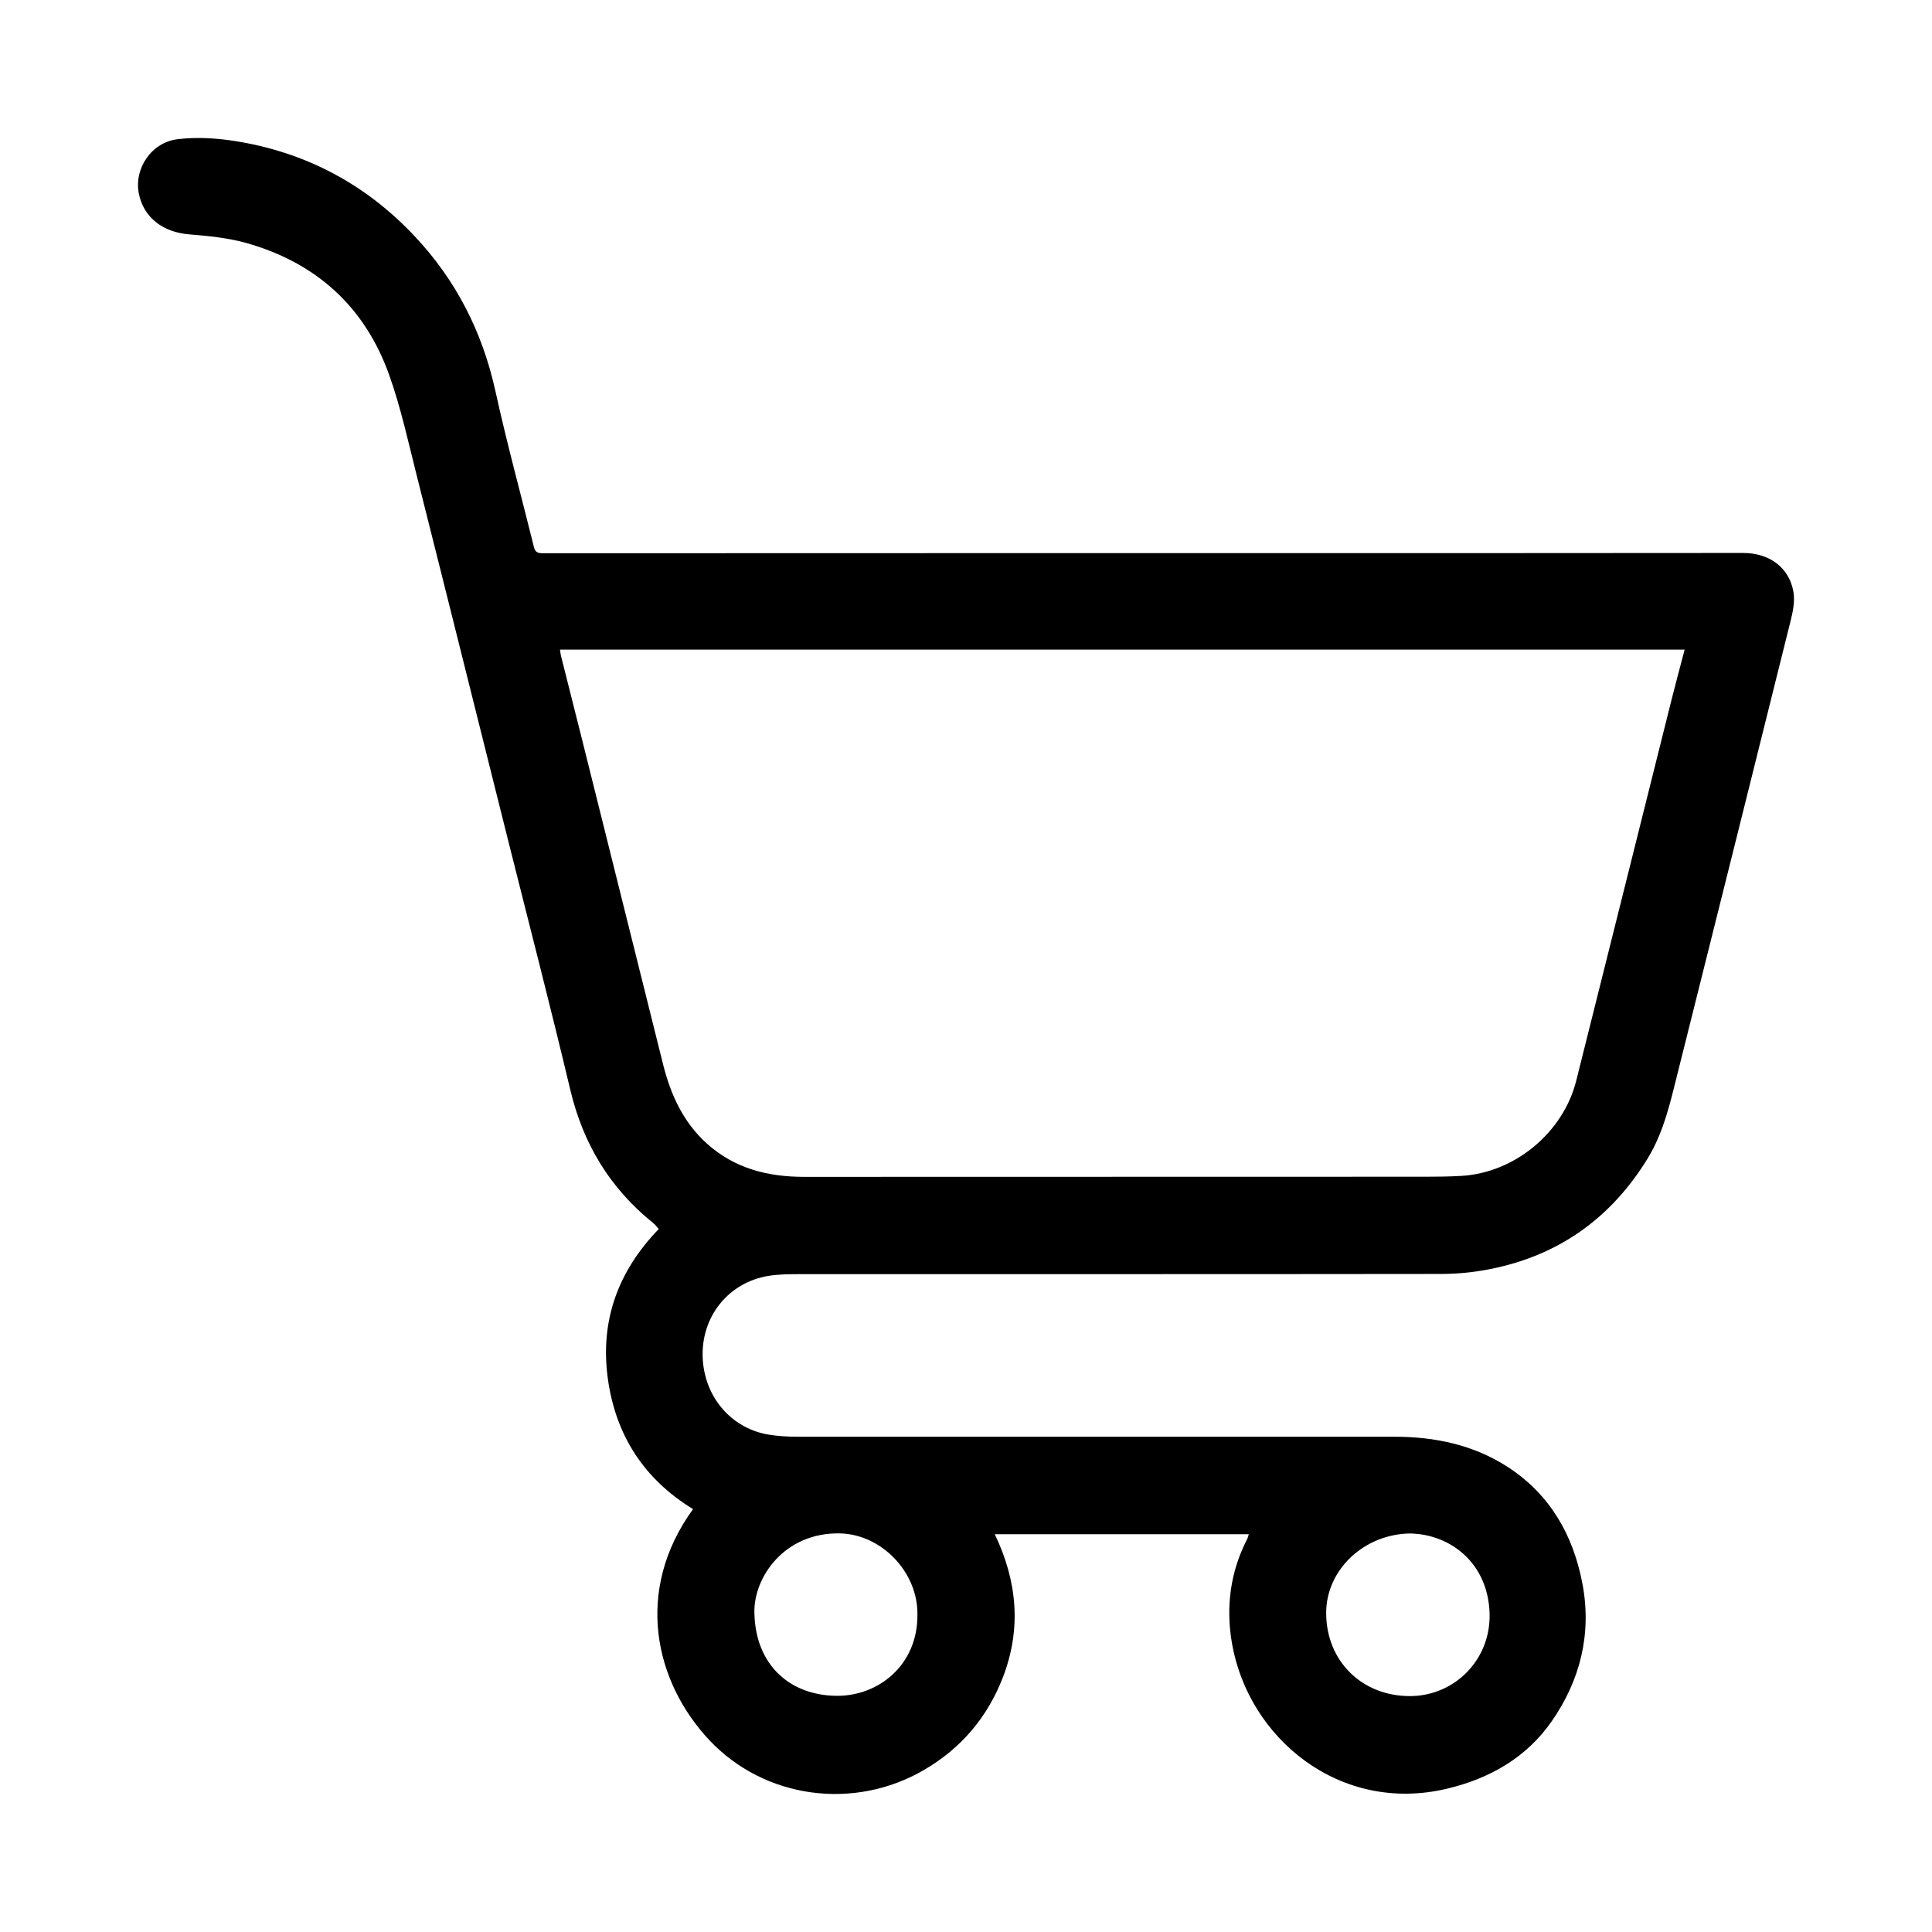 <svg width="28" height="28" viewBox="0 0 28 28" fill="none" xmlns="http://www.w3.org/2000/svg">
<path d="M18.096 22.235H14.417C14.745 22.92 14.805 23.609 14.534 24.311C14.311 24.887 13.931 25.336 13.396 25.649C12.378 26.245 11.079 26.069 10.279 25.218C9.494 24.382 9.181 23.062 10.044 21.871C9.33 21.435 8.919 20.795 8.808 19.971C8.696 19.14 8.956 18.424 9.547 17.812C9.521 17.783 9.497 17.749 9.465 17.724C8.839 17.22 8.451 16.577 8.265 15.794C7.975 14.573 7.659 13.357 7.354 12.139C6.915 10.388 6.48 8.636 6.038 6.885C5.915 6.398 5.808 5.903 5.639 5.431C5.285 4.44 4.576 3.804 3.564 3.52C3.3 3.447 3.02 3.419 2.744 3.397C2.361 3.366 2.082 3.154 2.012 2.805C1.941 2.448 2.189 2.066 2.57 2.018C2.837 1.985 3.118 2 3.385 2.041C4.417 2.199 5.298 2.665 6.009 3.423C6.607 4.057 6.991 4.809 7.18 5.668C7.346 6.426 7.552 7.175 7.738 7.928C7.758 8.01 7.802 8.018 7.871 8.018C12.516 8.016 17.16 8.016 21.805 8.016C22.958 8.016 24.111 8.014 25.264 8.014C25.643 8.014 25.931 8.225 25.992 8.579C26.015 8.715 25.984 8.867 25.949 9.005C25.407 11.185 24.862 13.364 24.316 15.543C24.209 15.97 24.114 16.404 23.881 16.786C23.347 17.659 22.58 18.204 21.573 18.397C21.351 18.44 21.123 18.462 20.898 18.463C17.802 18.467 14.706 18.465 11.609 18.466C11.449 18.466 11.287 18.466 11.131 18.492C10.573 18.586 10.185 19.053 10.183 19.619C10.18 20.205 10.571 20.693 11.13 20.79C11.271 20.814 11.417 20.822 11.561 20.822C14.443 20.823 17.323 20.822 20.205 20.822C20.795 20.822 21.358 20.939 21.857 21.264C22.466 21.662 22.802 22.251 22.934 22.954C23.071 23.677 22.902 24.352 22.488 24.947C22.125 25.469 21.595 25.774 20.976 25.922C19.421 26.295 18.091 25.193 17.854 23.813C17.764 23.288 17.83 22.778 18.078 22.299C18.085 22.286 18.088 22.27 18.098 22.235H18.096ZM24.414 9.415H8.116C8.122 9.451 8.123 9.474 8.128 9.496C8.233 9.912 8.338 10.328 8.442 10.743C8.832 12.305 9.222 13.868 9.611 15.43C9.721 15.866 9.901 16.262 10.241 16.57C10.644 16.935 11.127 17.056 11.657 17.056C14.659 17.054 17.661 17.056 20.663 17.054C20.836 17.054 21.008 17.052 21.179 17.042C21.952 16.997 22.655 16.416 22.844 15.662C23.307 13.817 23.767 11.971 24.229 10.126C24.288 9.893 24.351 9.66 24.415 9.415H24.414ZM20.452 22.224C19.775 22.226 19.219 22.746 19.22 23.377C19.22 24.07 19.735 24.581 20.432 24.581C21.085 24.581 21.611 24.048 21.588 23.377C21.564 22.657 21.028 22.242 20.453 22.225L20.452 22.224ZM13.296 23.404C13.306 22.785 12.775 22.234 12.169 22.223C11.368 22.209 10.925 22.858 10.933 23.366C10.944 24.128 11.447 24.573 12.128 24.577C12.728 24.581 13.3 24.136 13.296 23.403V23.404Z" fill="black"/>
</svg>
